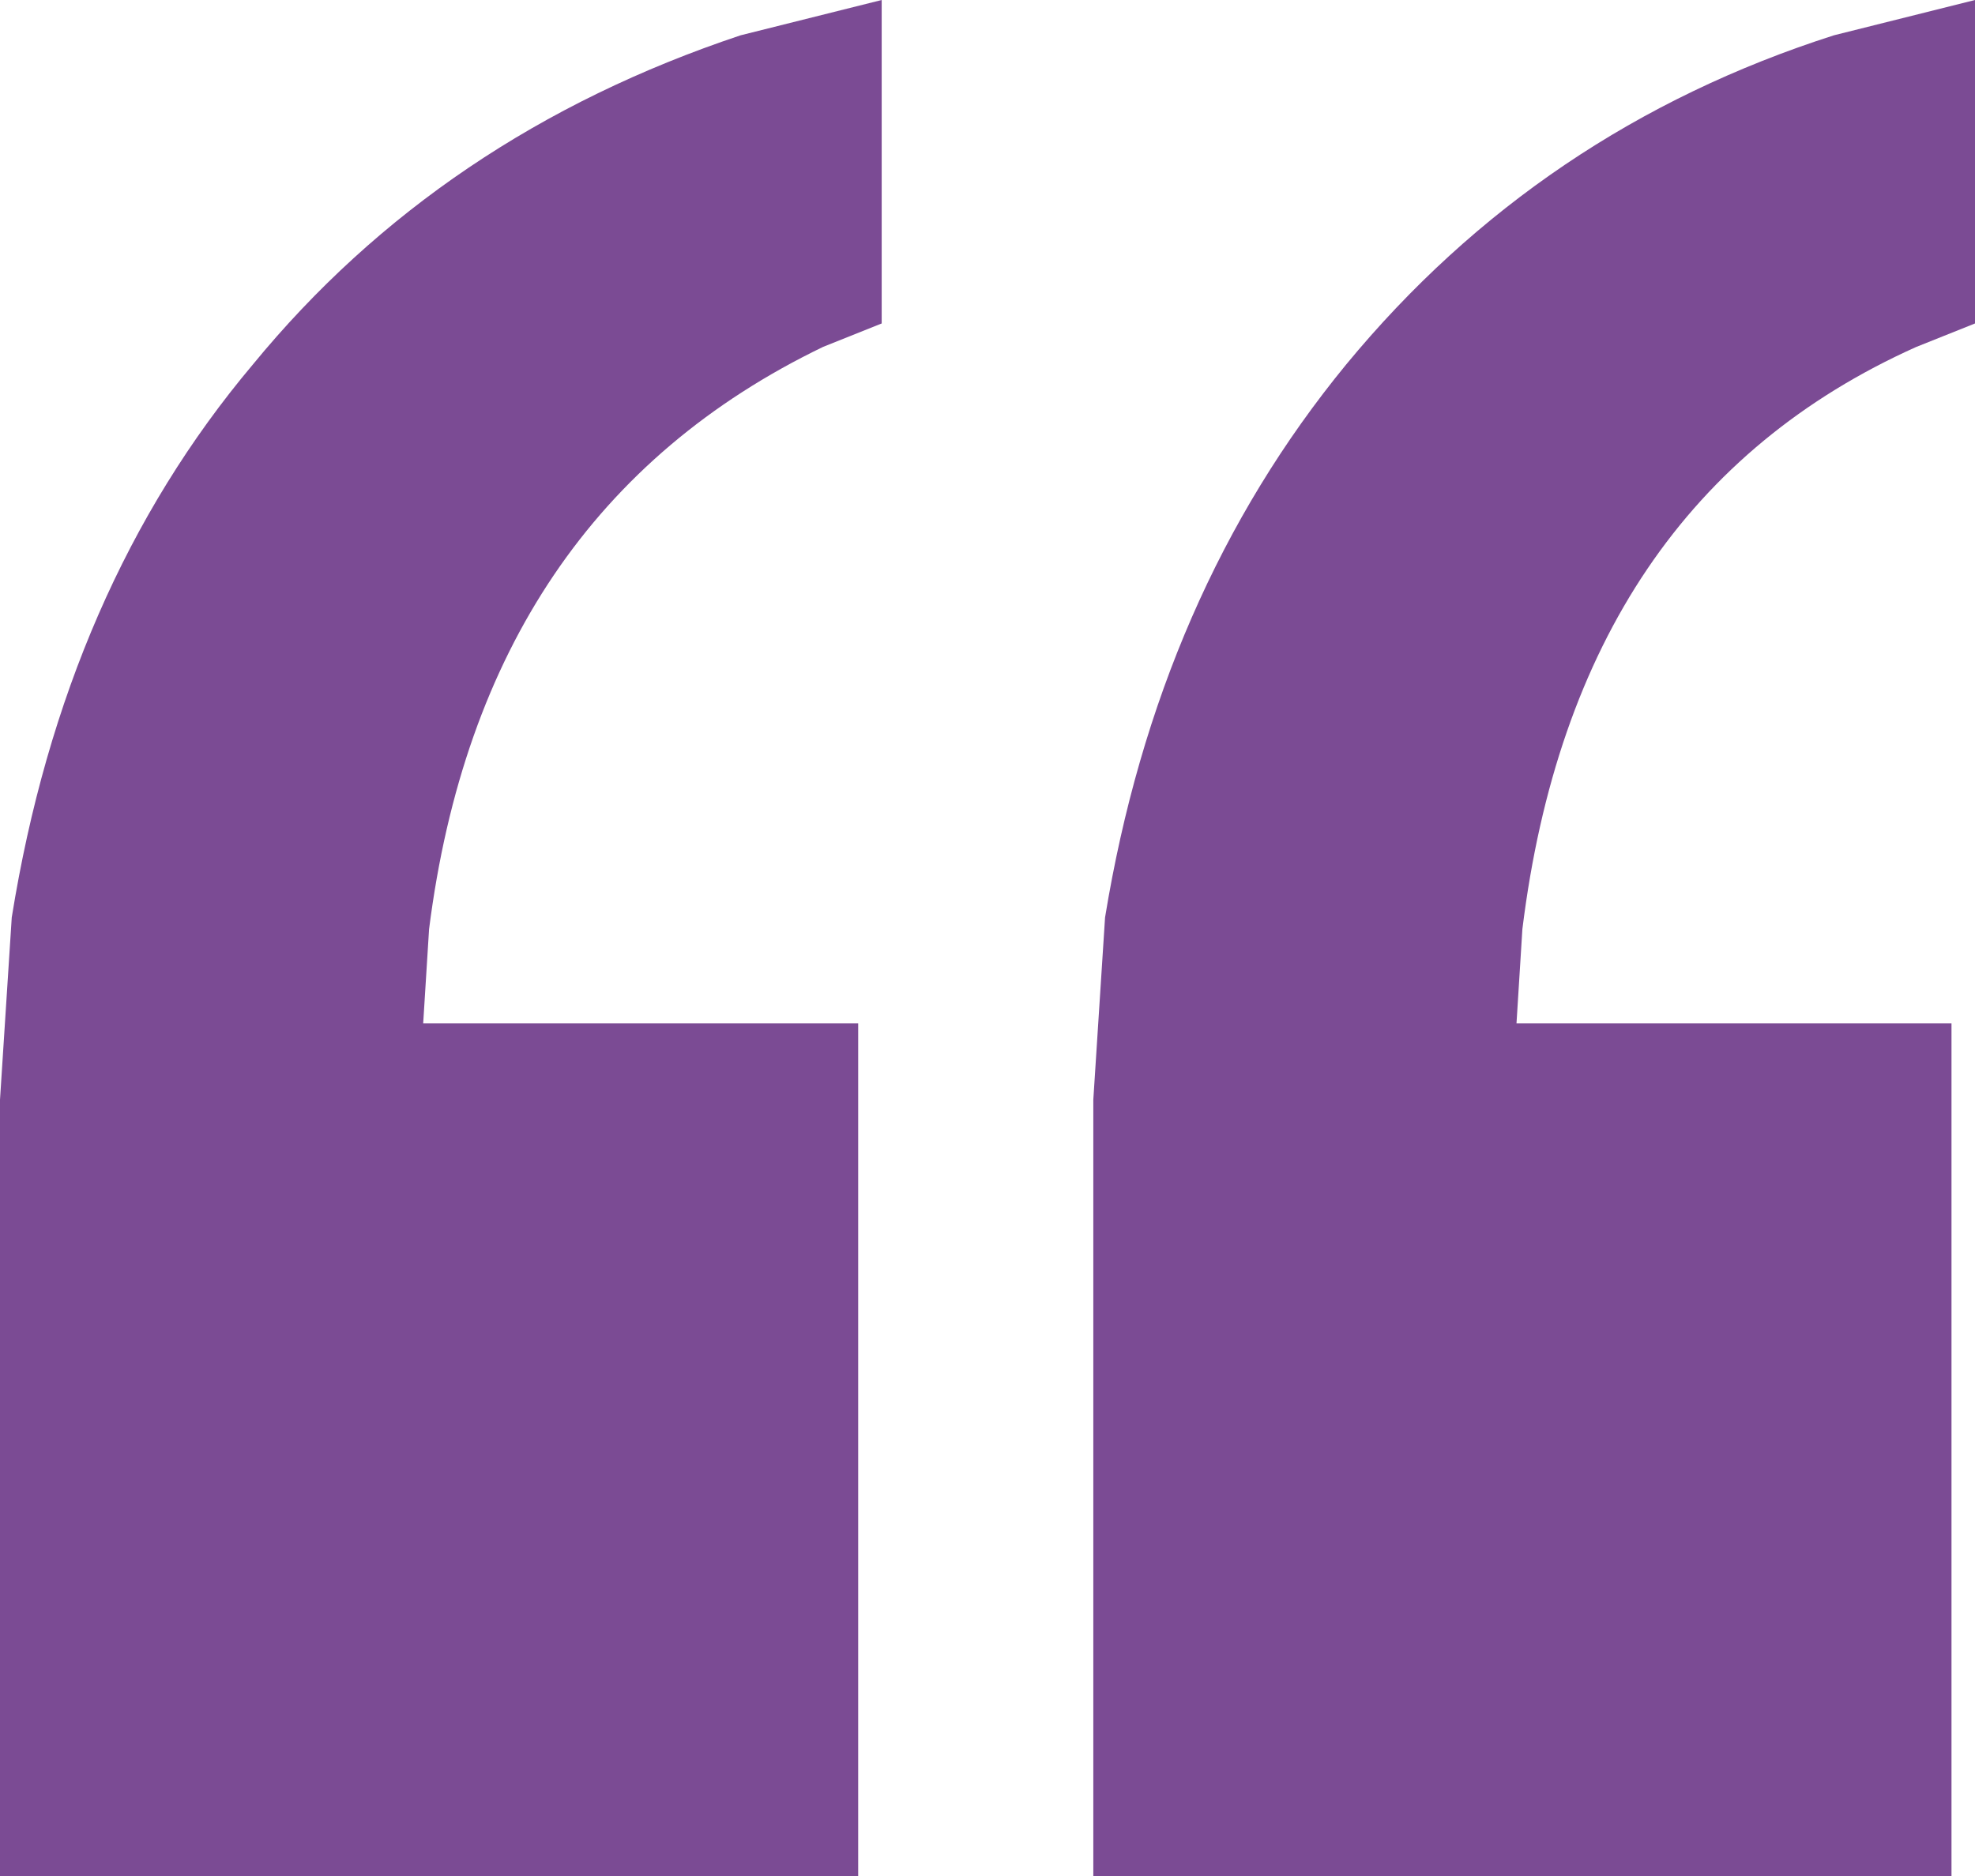 <svg xmlns="http://www.w3.org/2000/svg" width="40" height="38" viewBox="0 0 40 38" fill="none">
<path d="M0 38V22.276L0.238 18.583C0.952 14.136 2.579 10.403 5.119 7.386C7.659 4.288 10.952 2.065 15 0.715L17.857 0V6.552L16.667 7.028C12.063 9.252 9.405 13.183 8.69 18.821L8.571 20.727H17.381V38H0ZM22.143 38V22.276L22.381 18.583C23.095 14.215 24.722 10.483 27.262 7.386C29.881 4.209 33.175 1.985 37.143 0.715L40 0V6.552L38.809 7.028C34.206 9.093 31.548 13.024 30.833 18.821L30.714 20.727H39.524V38H22.143Z" fill="#7b4b94"/>
</svg>